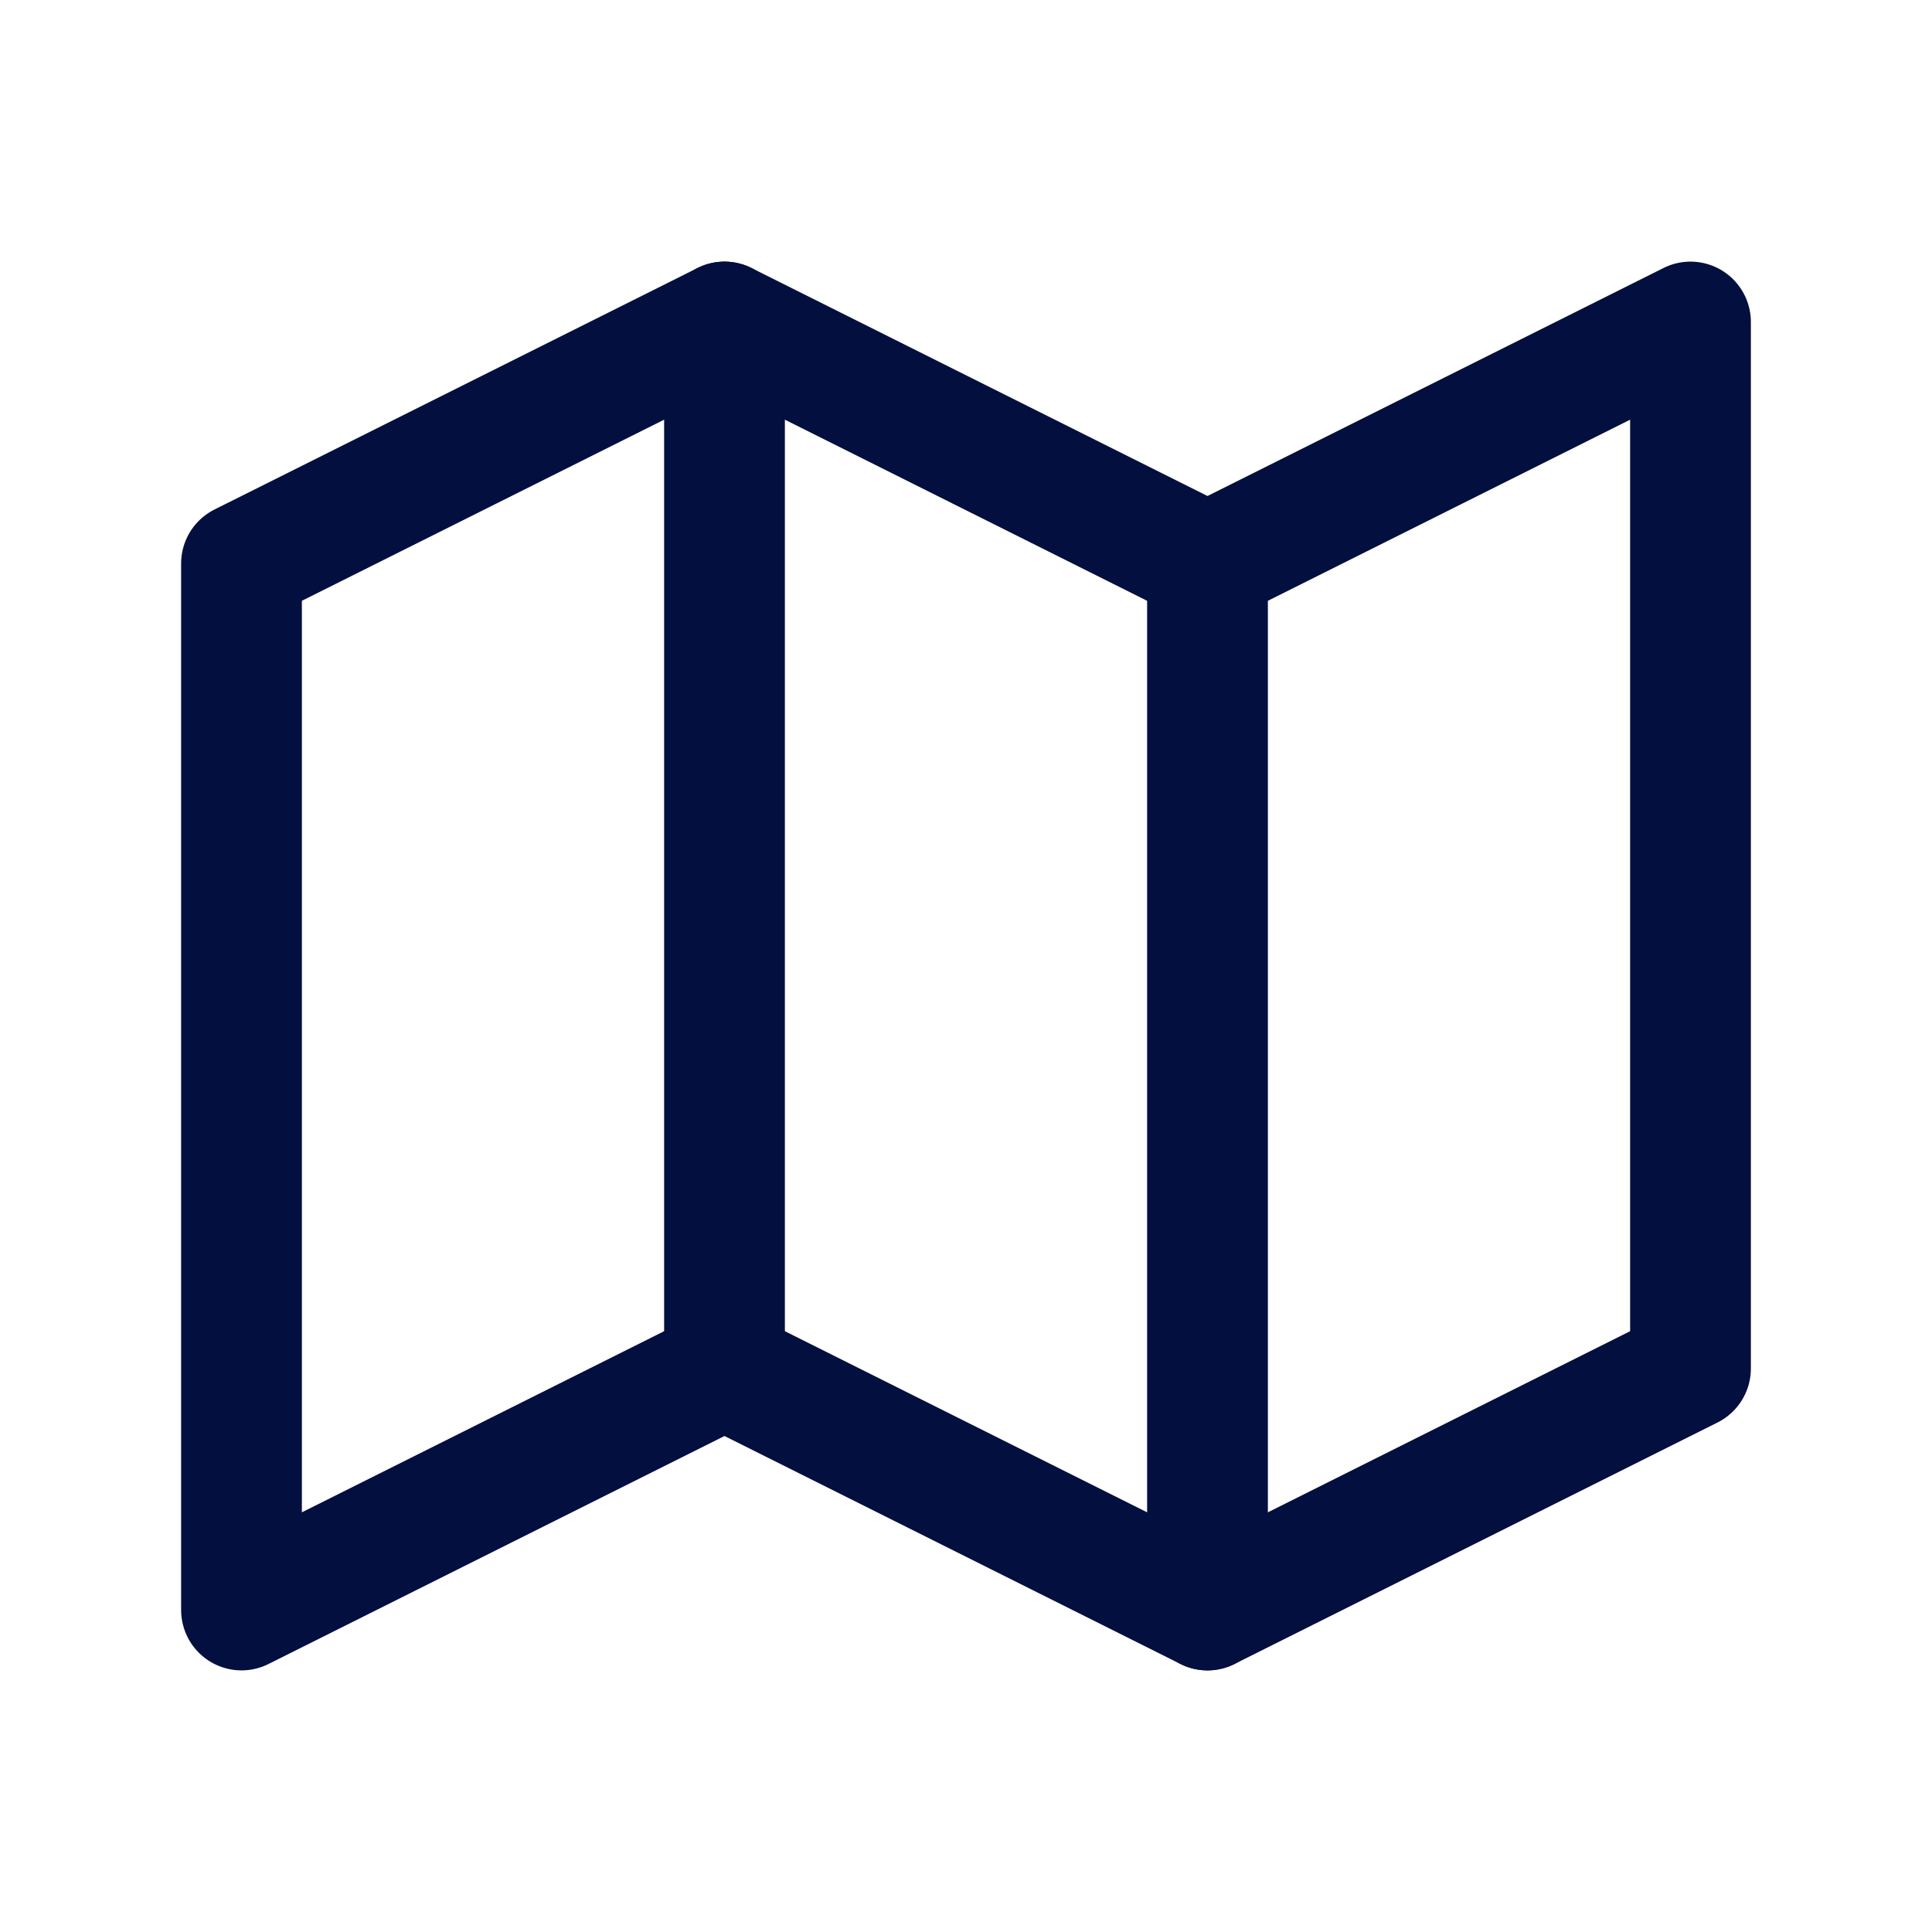 <svg xmlns="http://www.w3.org/2000/svg" class="icon icon-tabler icon-tabler-map" width="44" height="44" viewBox="0 0 24 24" stroke-width="1.5" stroke="#030f3f" fill="none" stroke-linecap="round" stroke-linejoin="round">
  <path stroke="none" d="M0 0h24v24H0z" fill="none"/>
  <path d="M3 7l6 -3l6 3l6 -3l0 13l-6 3l-6 -3l-6 3l0 -13" />
  <path d="M9 4l0 13" />
  <path d="M15 7l0 13" />
</svg>